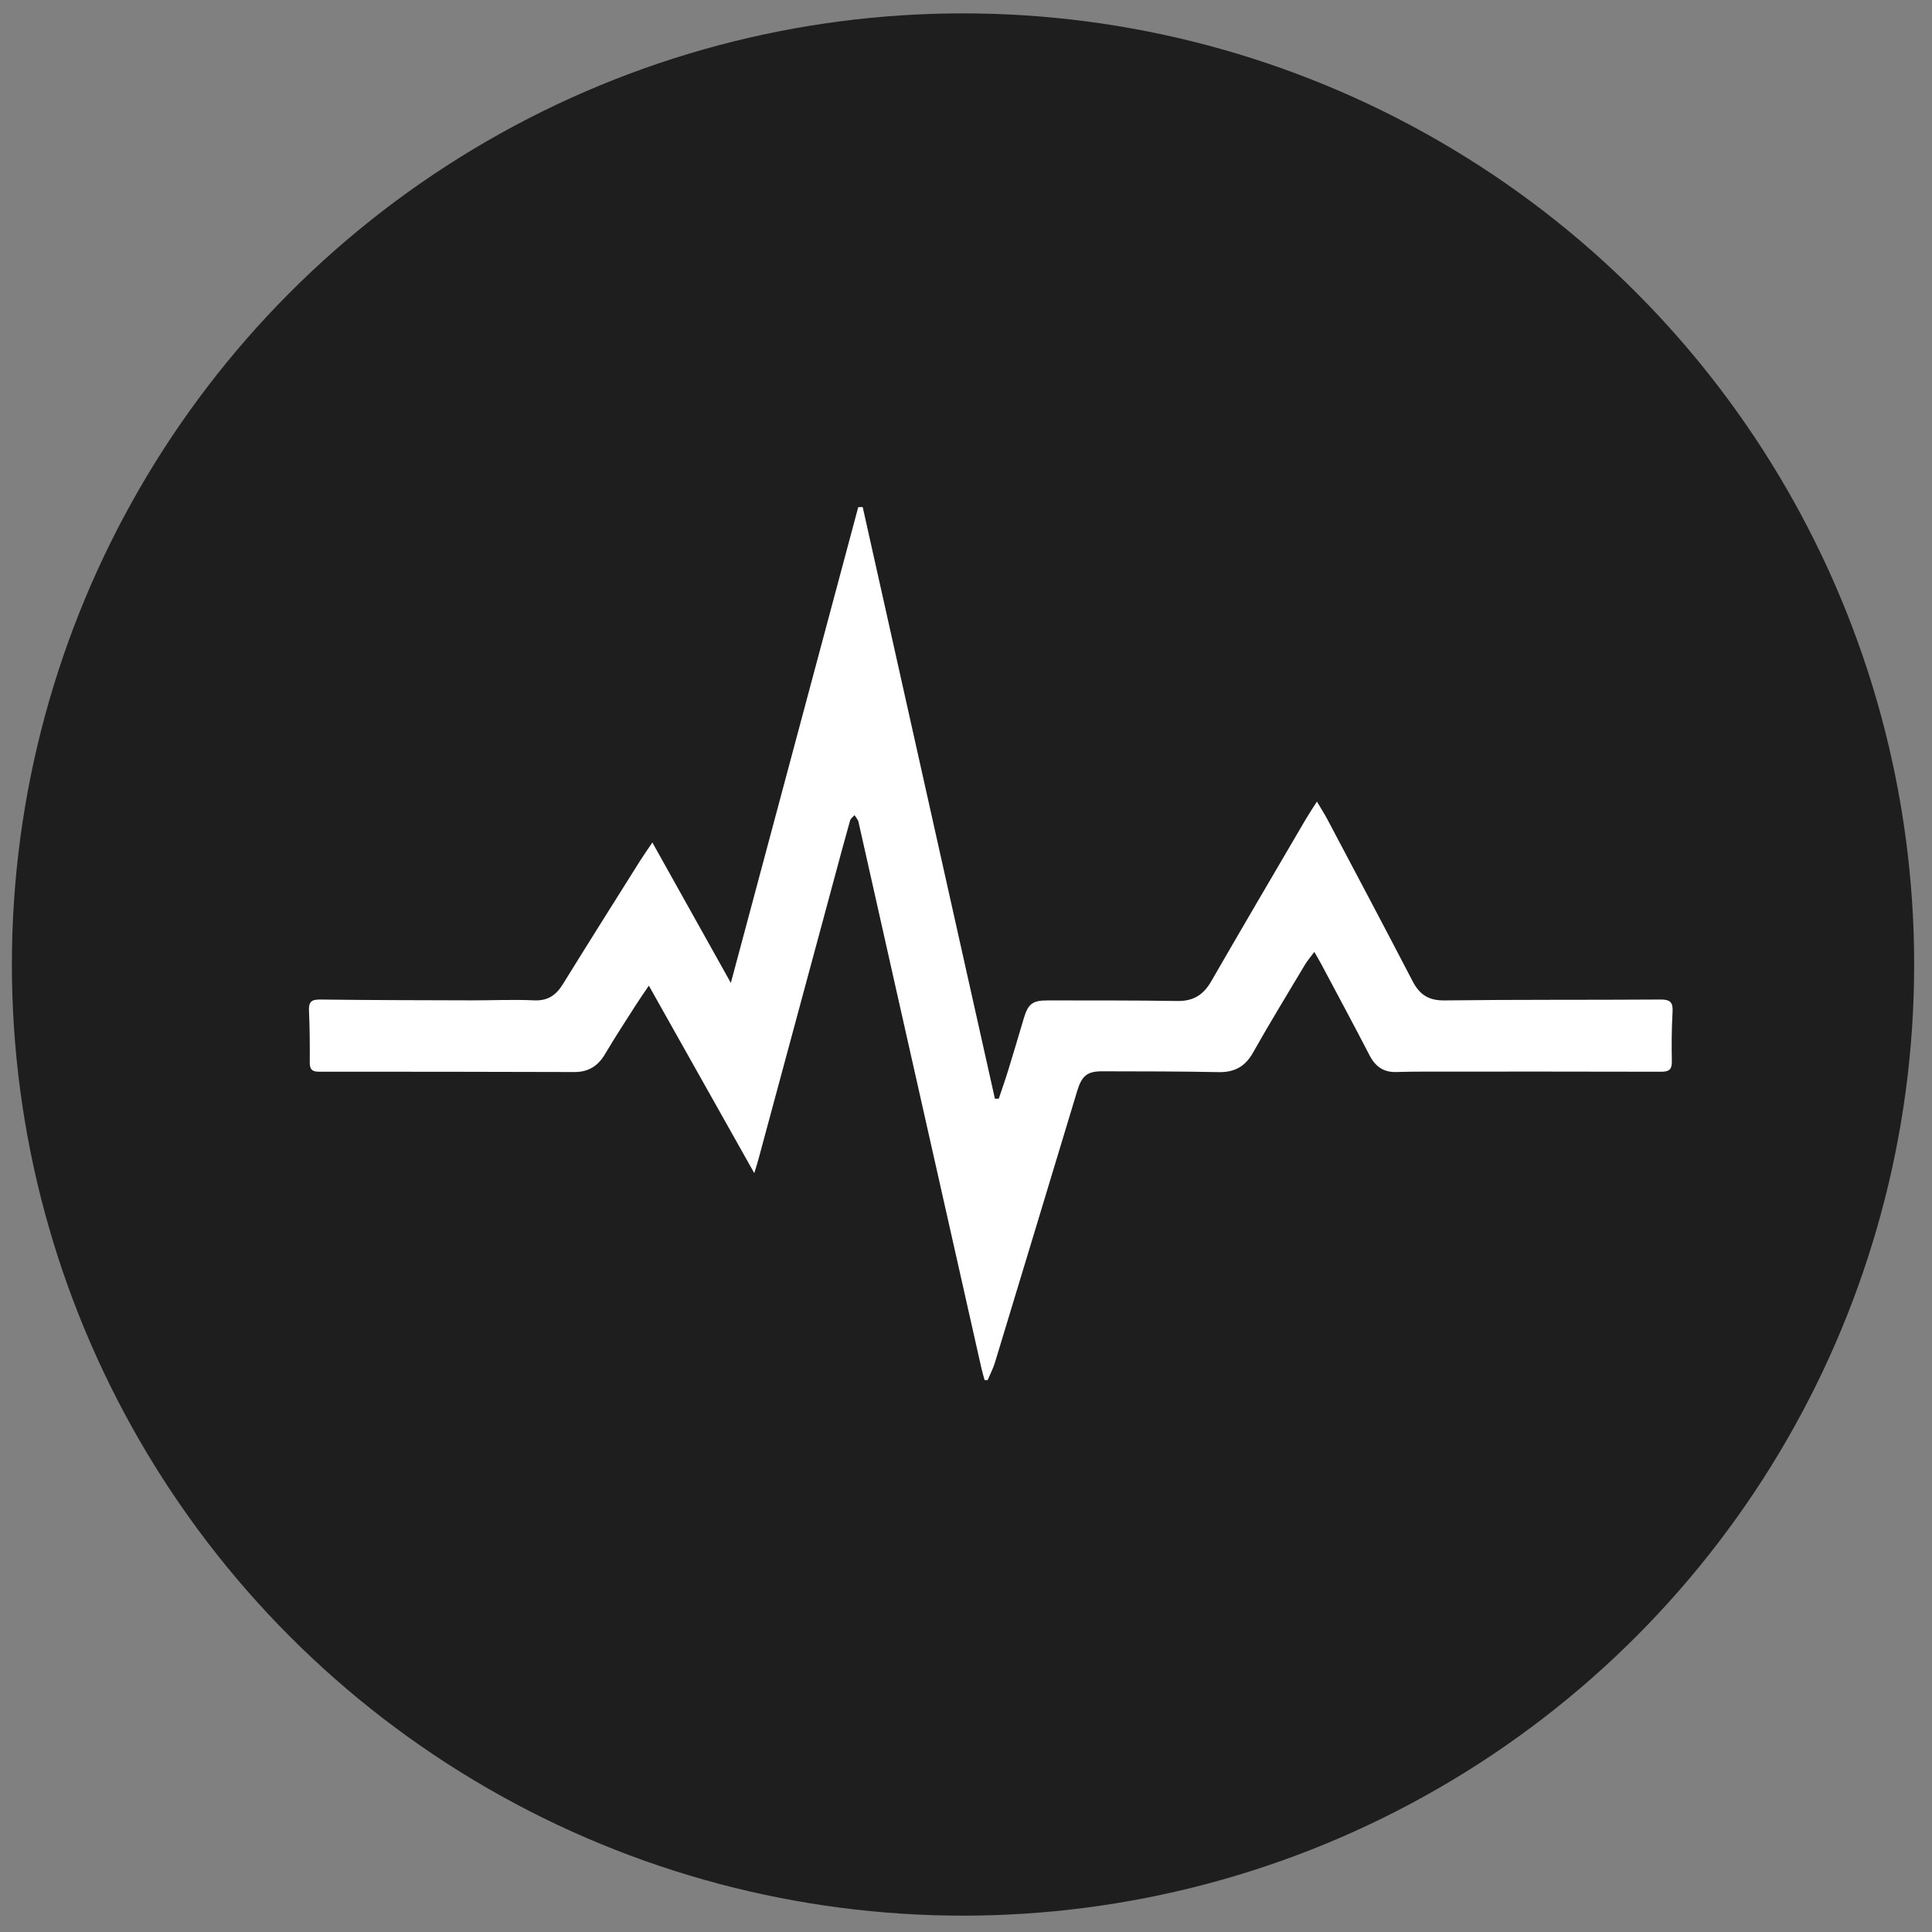 <?xml version="1.0" encoding="utf-8"?>
<!-- Generator: Adobe Illustrator 16.0.0, SVG Export Plug-In . SVG Version: 6.00 Build 0)  -->
<!DOCTYPE svg PUBLIC "-//W3C//DTD SVG 1.1//EN" "http://www.w3.org/Graphics/SVG/1.1/DTD/svg11.dtd">
<svg version="1.1" id="Layer_1" xmlns="http://www.w3.org/2000/svg" xmlns:xlink="http://www.w3.org/1999/xlink" x="0px" y="0px"
	 width="520px" height="520px" viewBox="0 0 520 520" enable-background="new 0 0 520 520" xml:space="preserve">
<rect x="0" y="0" width="520" height="520" fill="#808080" stroke="none"/>
<g>
	<circle fill="#1E1E1E" cx="259.2" cy="259.6" r="256"/>
</g>
<g>
	<path fill-rule="evenodd" clip-rule="evenodd" fill="#FFFFFF" d="M268.82,295.719c0.861-2.587,1.771-5.159,2.573-7.763
		c1.414-4.587,2.775-9.19,4.138-13.794c1.174-3.969,2.339-4.906,6.45-4.898c11.646,0.014,23.295-0.032,34.94,0.154
		c4.252,0.067,6.977-1.652,9.061-5.266c8.39-14.558,16.913-29.039,25.401-43.542c0.889-1.515,1.87-2.977,3.064-4.869
		c1.11,1.878,2.057,3.344,2.87,4.882c7.648,14.46,15.329,28.903,22.863,43.423c1.886,3.633,4.294,5.269,8.599,5.215
		c19.381-0.244,38.767-0.105,58.147-0.237c2.581-0.018,3.391,0.721,3.249,3.284c-0.246,4.434-0.294,8.889-0.195,13.328
		c0.052,2.278-0.81,2.829-2.95,2.822c-21.252-0.062-42.505-0.04-63.756-0.032c-2.489,0.001-4.98,0.032-7.467,0.108
		c-3.416,0.104-5.629-1.473-7.188-4.49c-4.244-8.214-8.634-16.351-12.976-24.514c-0.529-0.997-1.115-1.964-1.891-3.325
		c-1,1.356-1.863,2.343-2.526,3.45c-4.695,7.859-9.477,15.675-13.97,23.65c-2.14,3.798-5.016,5.344-9.318,5.256
		c-10.399-0.215-20.802-0.194-31.206-0.222c-4.115-0.011-5.553,1.163-6.816,5.335c-7.365,24.333-14.713,48.668-22.106,72.991
		c-0.501,1.65-1.318,3.202-1.987,4.8c-0.276-0.01-0.55-0.019-0.825-0.028c-0.299-1.122-0.636-2.236-0.89-3.368
		c-7.503-33.296-15.002-66.595-22.495-99.895c-3.474-15.436-6.937-30.874-10.405-46.312c-0.079-0.346-0.107-0.724-0.268-1.029
		c-0.269-0.505-0.626-0.962-0.945-1.44c-0.41,0.48-1.039,0.897-1.195,1.449c-1.452,5.131-2.826,10.286-4.215,15.435
		c-6.813,25.23-13.622,50.462-20.437,75.69c-0.274,1.017-0.601,2.02-1.132,3.784c-9.601-17.071-18.879-33.569-28.378-50.462
		c-1.281,1.9-2.386,3.459-3.41,5.066c-2.818,4.424-5.705,8.808-8.366,13.326c-1.9,3.23-4.494,4.865-8.249,4.854
		c-22.939-0.06-45.881-0.102-68.821-0.089c-1.916,0.001-2.429-0.744-2.42-2.523c0.024-4.62,0.009-9.248-0.21-13.861
		c-0.109-2.313,0.56-3.064,2.957-3.037c13.602,0.166,27.205,0.184,40.811,0.219c5.602,0.016,11.213-0.266,16.801-0.002
		c3.736,0.177,5.946-1.41,7.794-4.398c6.823-11.044,13.753-22.021,20.657-33.012c0.982-1.563,2.053-3.072,3.401-5.079
		c7.054,12.621,13.873,24.822,21.126,37.796c11.557-43.162,22.921-85.603,34.283-128.041c0.402-0.014,0.803-0.028,1.203-0.043
		c11.861,53.083,23.723,106.166,35.585,159.249C268.128,295.717,268.474,295.718,268.82,295.719z"/>
</g>
</svg>
